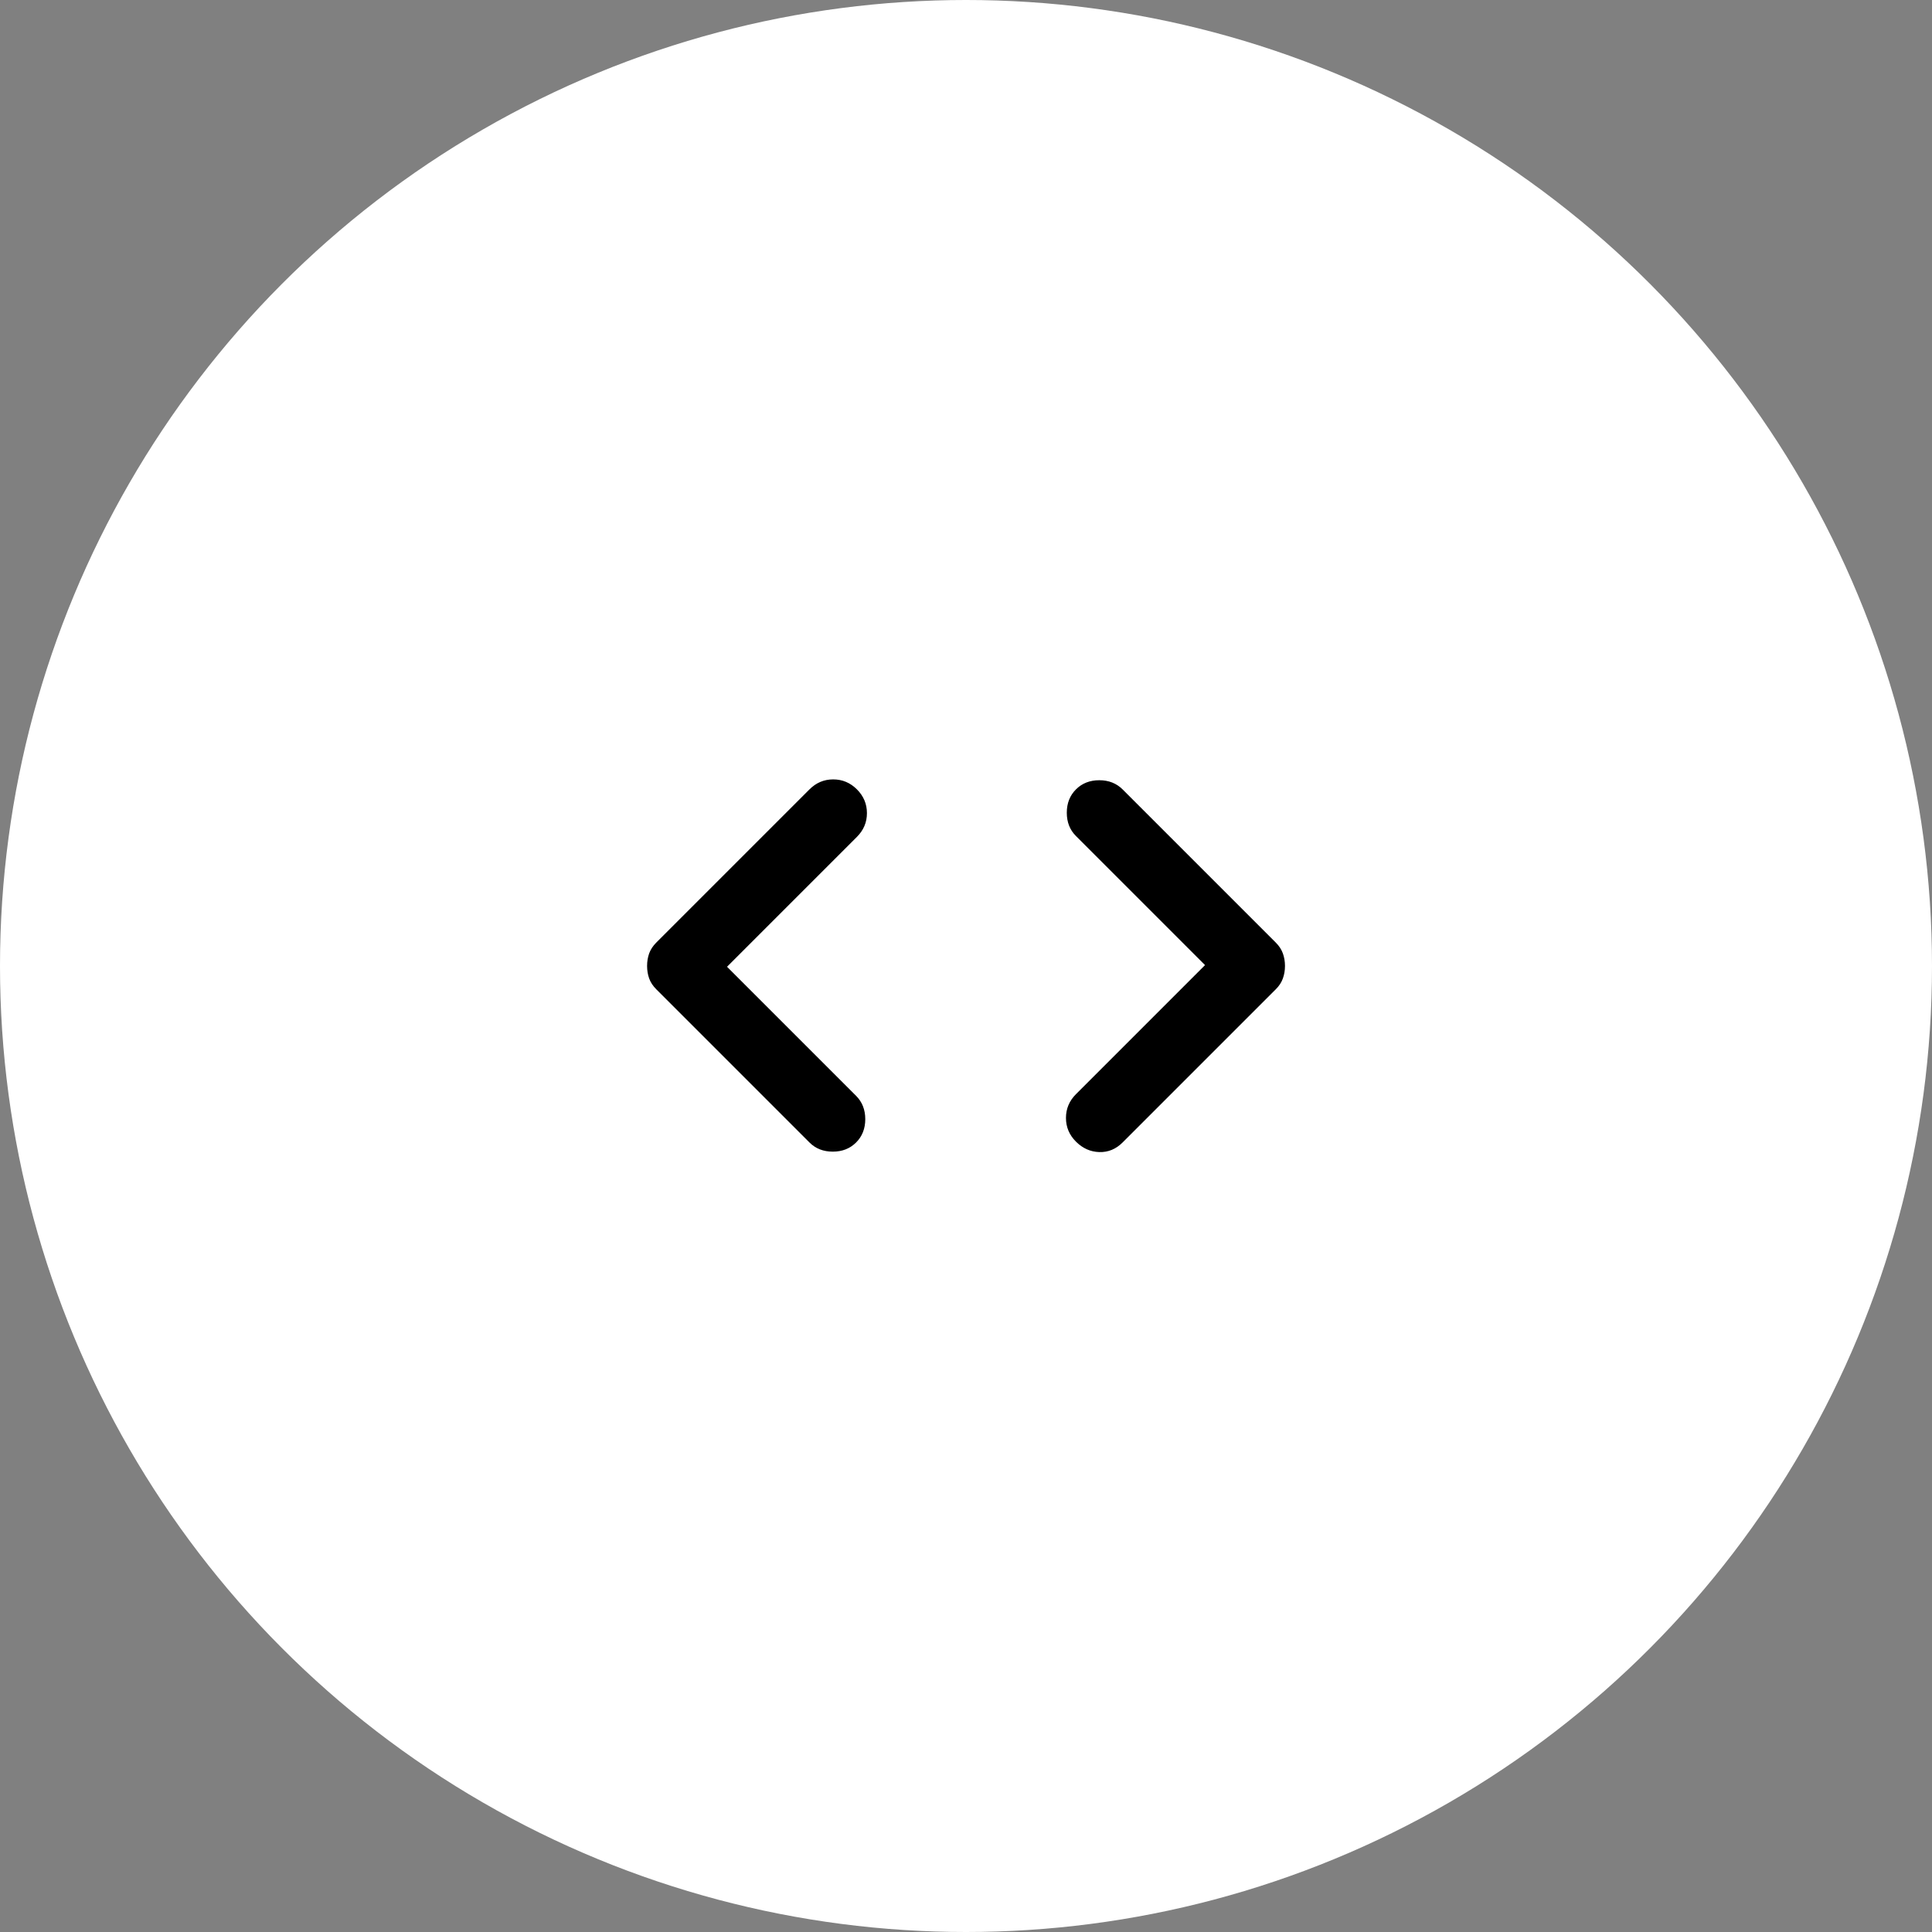 <svg width="58" height="58" viewBox="0 0 58 58" fill="none" xmlns="http://www.w3.org/2000/svg">
<rect x="0" y="0" width="58" height="58" fill="#808080" stroke="none"/>
<circle cx="29" cy="29" r="29" fill="white"/>
<path d="M21.826 29.023L25.701 32.898C25.884 33.082 25.976 33.315 25.976 33.598C25.976 33.882 25.884 34.115 25.701 34.298C25.517 34.482 25.284 34.573 25.001 34.573C24.717 34.573 24.484 34.482 24.301 34.298L19.701 29.698C19.601 29.598 19.53 29.49 19.488 29.373C19.447 29.257 19.426 29.132 19.426 28.998C19.426 28.865 19.447 28.74 19.488 28.623C19.53 28.507 19.601 28.398 19.701 28.298L24.301 23.698C24.501 23.498 24.738 23.398 25.013 23.398C25.288 23.398 25.526 23.498 25.726 23.698C25.926 23.898 26.026 24.136 26.026 24.411C26.026 24.686 25.926 24.923 25.726 25.123L21.826 29.023ZM36.176 28.973L32.301 25.098C32.117 24.915 32.026 24.682 32.026 24.398C32.026 24.115 32.117 23.882 32.301 23.698C32.484 23.515 32.717 23.423 33.001 23.423C33.284 23.423 33.517 23.515 33.701 23.698L38.301 28.298C38.401 28.398 38.472 28.507 38.513 28.623C38.555 28.74 38.576 28.865 38.576 28.998C38.576 29.132 38.555 29.257 38.513 29.373C38.472 29.49 38.401 29.598 38.301 29.698L33.701 34.298C33.501 34.498 33.267 34.594 33.001 34.586C32.734 34.578 32.501 34.473 32.301 34.273C32.101 34.073 32.001 33.836 32.001 33.561C32.001 33.286 32.101 33.048 32.301 32.848L36.176 28.973Z" fill="black"/>
</svg>
